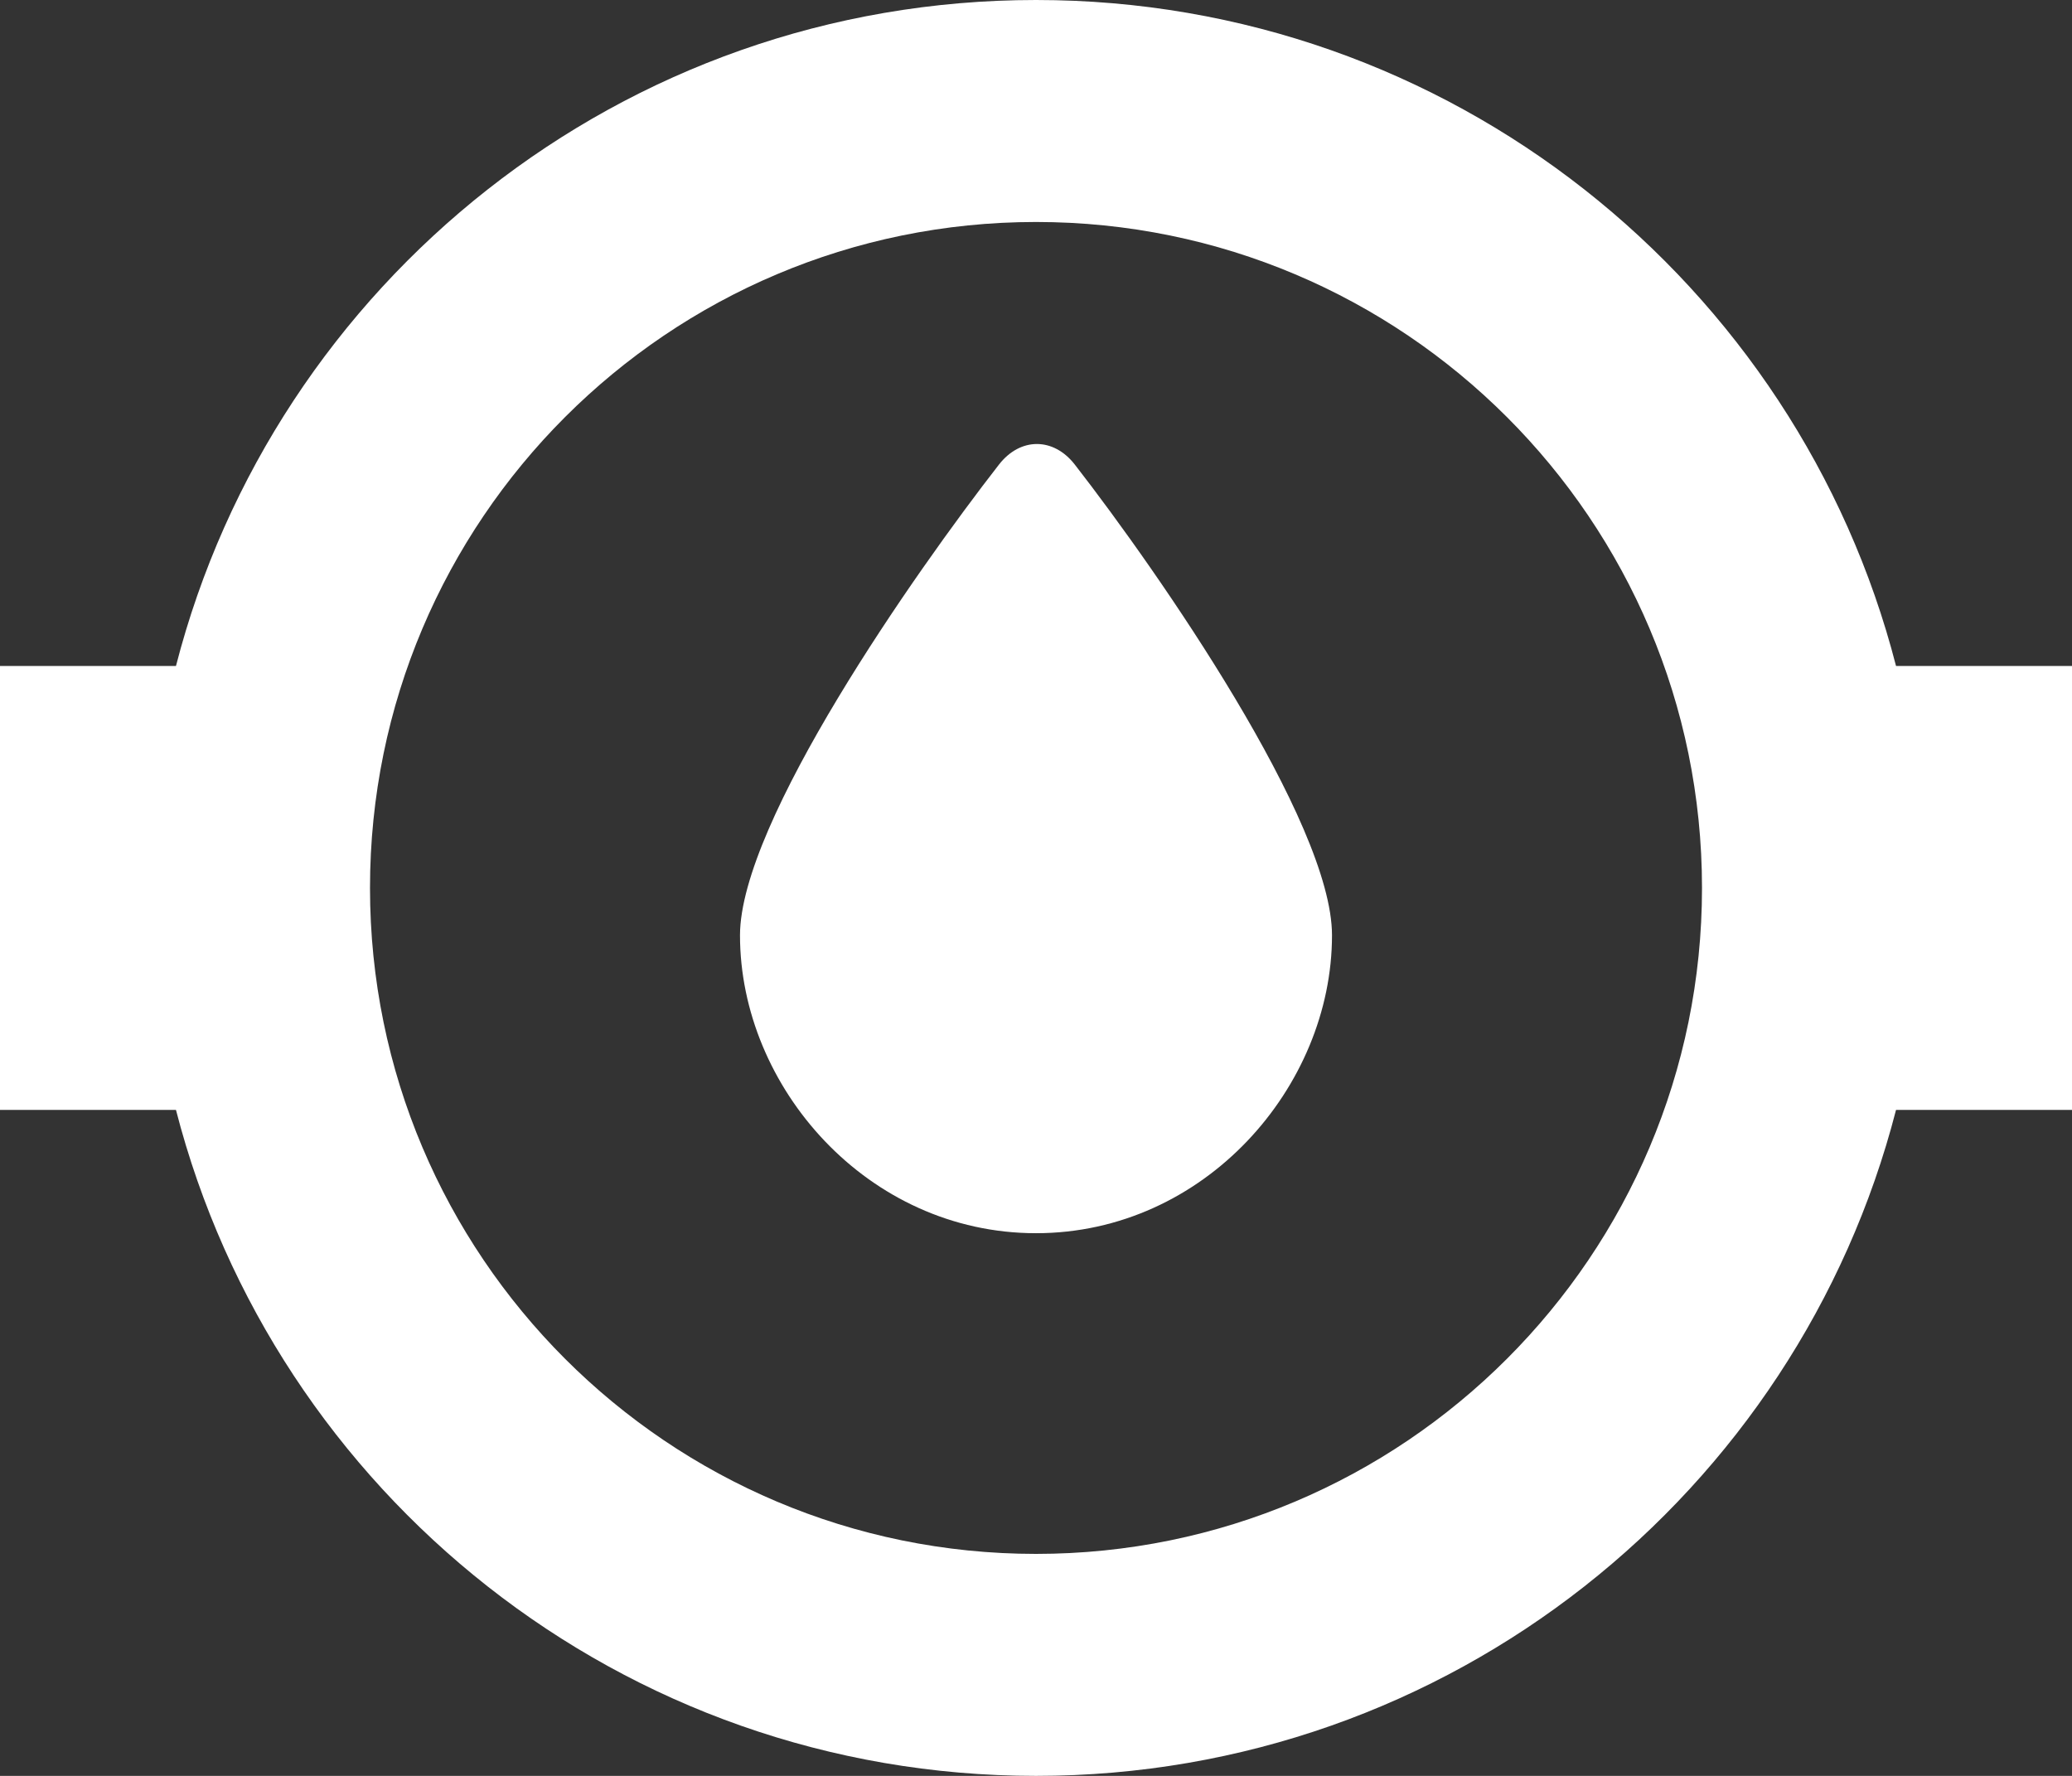 <svg width="14" height="12" viewBox="0 0 14 12" fill="none" xmlns="http://www.w3.org/2000/svg">
<rect x="0" y="0" width="14" height="12" fill="#333333" stroke="none"/>
<path fill-rule="evenodd" clip-rule="evenodd" d="M11.5 6C11.5 8.485 9.485 10.5 7 10.5C4.515 10.5 2.5 8.485 2.5 6C2.5 3.515 4.515 1.5 7 1.5C9.485 1.5 11.5 3.515 11.5 6ZM12.811 7.5C12.145 10.088 9.796 12 7 12C4.204 12 1.855 10.088 1.189 7.5H0V4.5H1.189C1.855 1.912 4.204 0 7 0C9.796 0 12.145 1.912 12.811 4.5H14V7.5H12.811ZM9 6.32C9 5.556 7.831 3.871 7.262 3.139C7.118 2.954 6.894 2.954 6.75 3.139C6.18 3.871 5 5.556 5 6.32C5 7.344 5.861 8.333 7 8.333C8.139 8.333 9 7.344 9 6.32Z" fill="white"/>
</svg>
